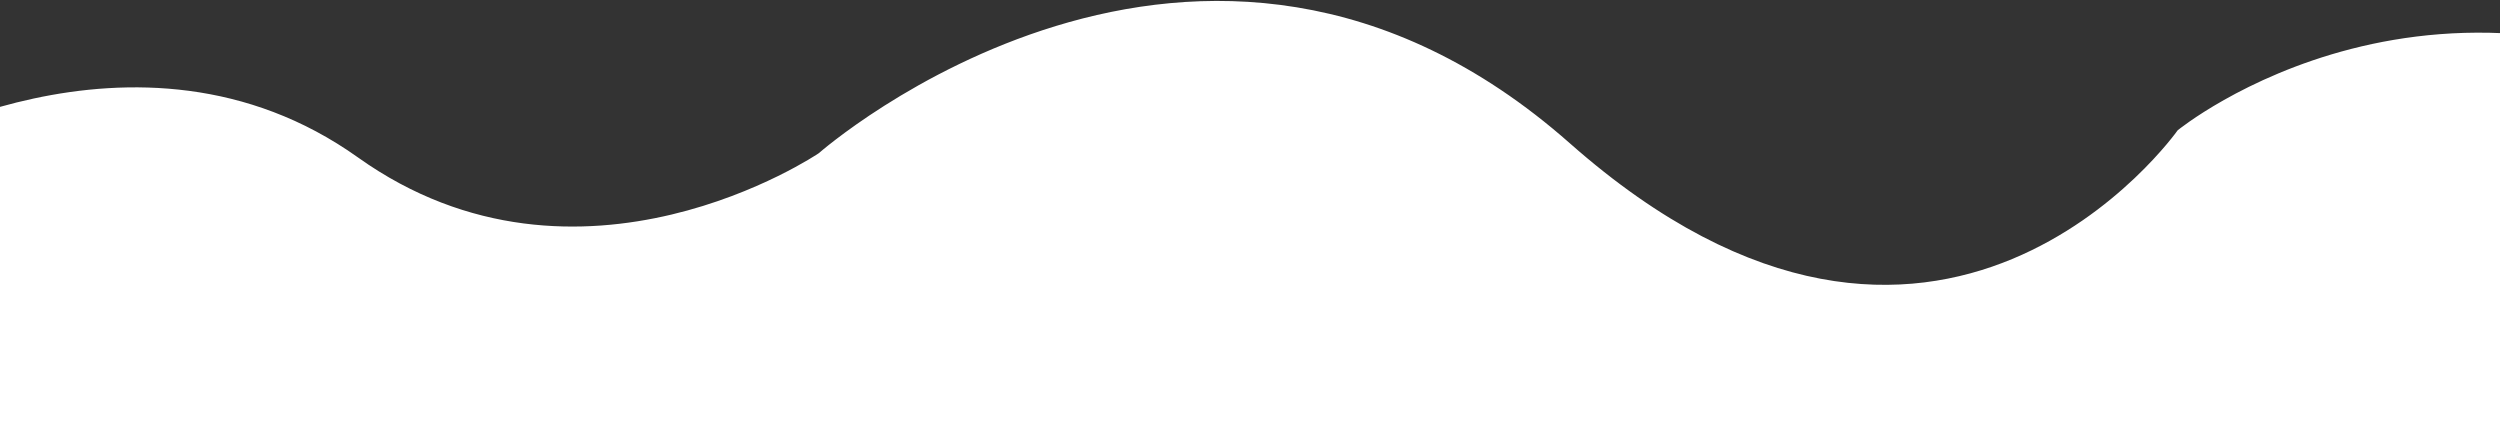 <svg width="1440" height="249" viewBox="0 0 1440 249" fill="none" xmlns="http://www.w3.org/2000/svg">
<rect x="0" y="0" width="1440" height="249" fill="#333333" stroke="none"/>
<path fill-rule="evenodd" clip-rule="evenodd" d="M-71.566 91.109C-71.566 91.109 78.447 -0.369 206.162 90.664C333.877 181.697 471.634 88.237 471.634 88.237C471.634 88.237 691.576 -105.218 904.222 82.522C1116.87 270.263 1254.33 75.06 1254.33 75.06C1254.33 75.06 1405.37 -48.579 1601.57 70.765C1797.78 190.11 1612.15 69.219 1612.15 69.219V292.405H-88.125L-71.566 91.109Z" fill="white"/>
</svg>
